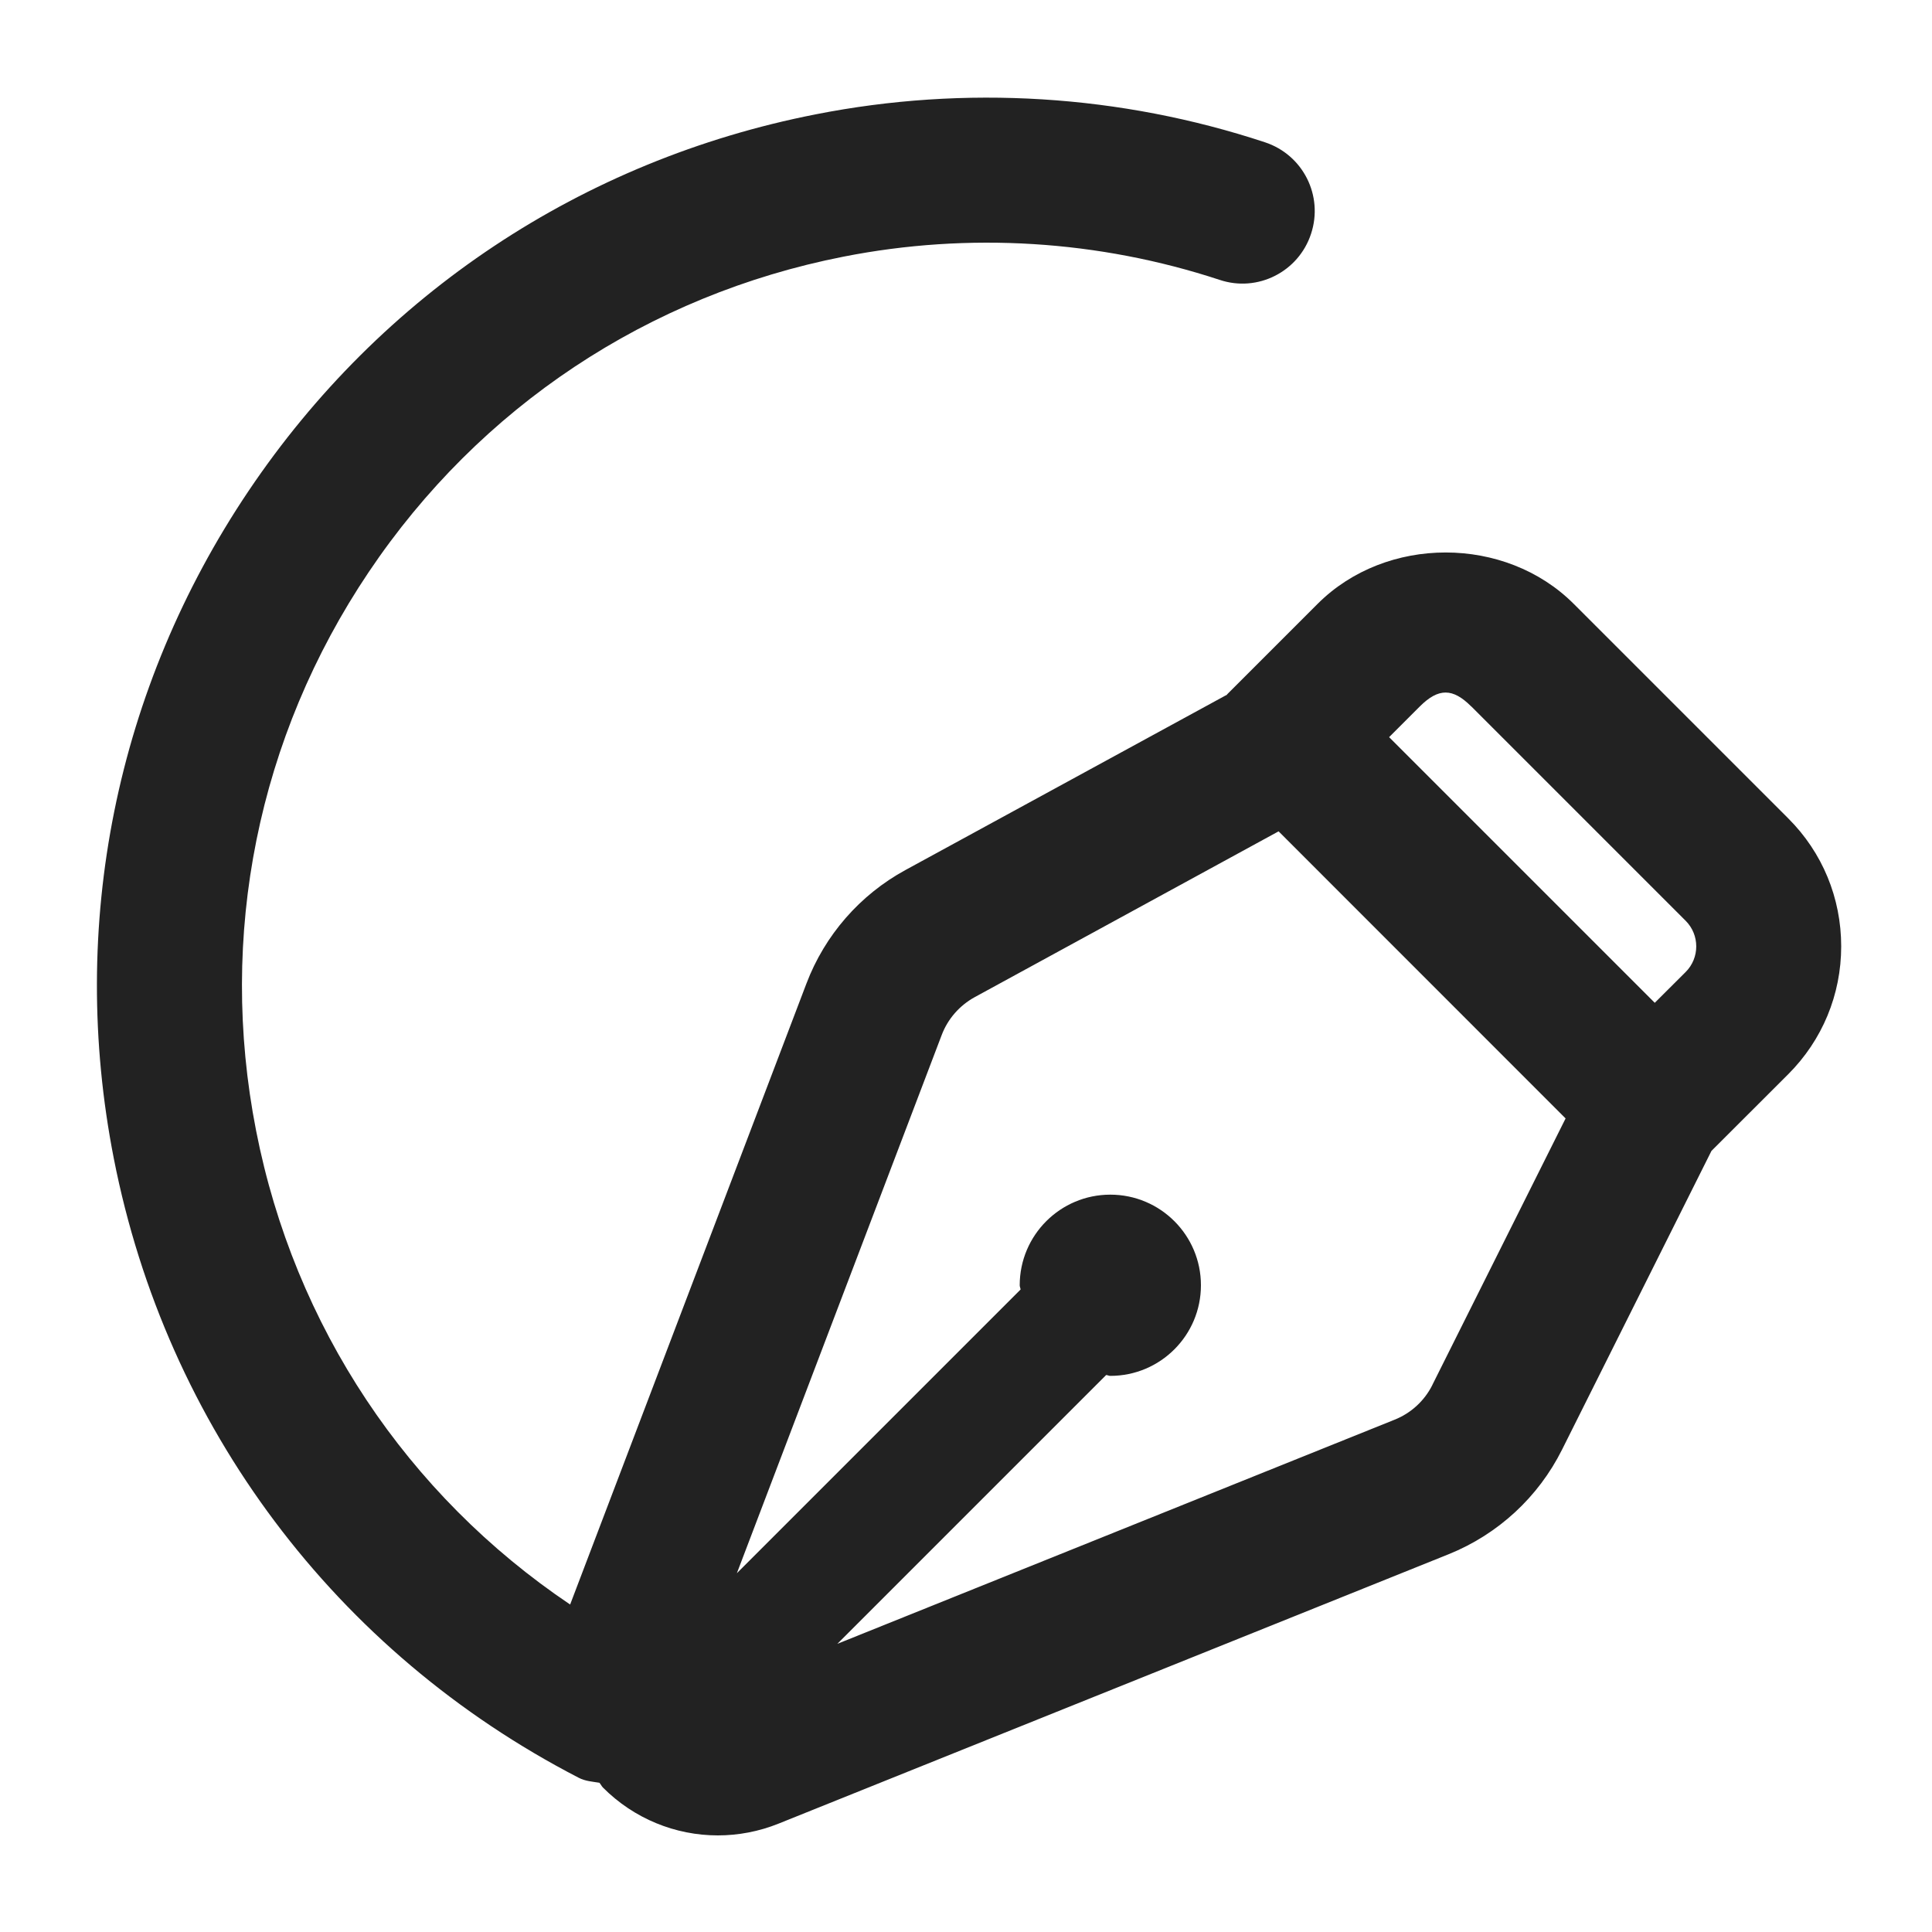 <?xml version="1.0" encoding="UTF-8"?>
<svg xmlns="http://www.w3.org/2000/svg" width="20" height="20" viewBox="0 0 20 20">
  <path d="M19.06,9.797c0-.501-.194-.972-.549-1.326l-2.22-2.22c-.708-.708-1.941-.71-2.651,0l-.936.936c-.001.001-.002.003-.003.005l-3.327,1.814c-.472.257-.836.675-1.026,1.176l-2.446,6.428c-1.687-1.135-2.855-2.881-3.251-4.906-.396-2.021.018-4.074,1.166-5.782,1.148-1.709,2.894-2.868,4.914-3.265,1.298-.256,2.645-.171,3.894.24.393.132.818-.083.947-.477.13-.394-.083-.817-.477-.947-1.494-.494-3.103-.595-4.653-.289-2.413.474-4.498,1.859-5.87,3.9s-1.867,4.494-1.394,6.908c.544,2.775,2.298,5.112,4.812,6.411.069.036.142.04.215.052.014.015.022.035.037.05.322.323.751.495,1.189.495.211,0,.425-.04.629-.122l6.937-2.789c.51-.206.927-.59,1.173-1.082l1.547-3.093.794-.793c.354-.354.549-.825.549-1.325ZM15.23,7.312l2.22,2.22c.146.146.146.384,0,.53l-.32.319-2.75-2.75.319-.319c.193-.192.341-.189.53,0ZM14.828,14.337c-.082.164-.221.292-.392.36l-5.768,2.32,2.783-2.783c.015.001.028.009.043.009.518,0,.938-.42.938-.938s-.42-.938-.938-.938c-.518,0-.938.42-.938.938,0,.016.008.029.009.044l-2.937,2.937,2.121-5.573c.063-.166.185-.305.342-.391l3.145-1.716,2.971,2.972-1.379,2.758Z" fill="#222"/>
</svg>